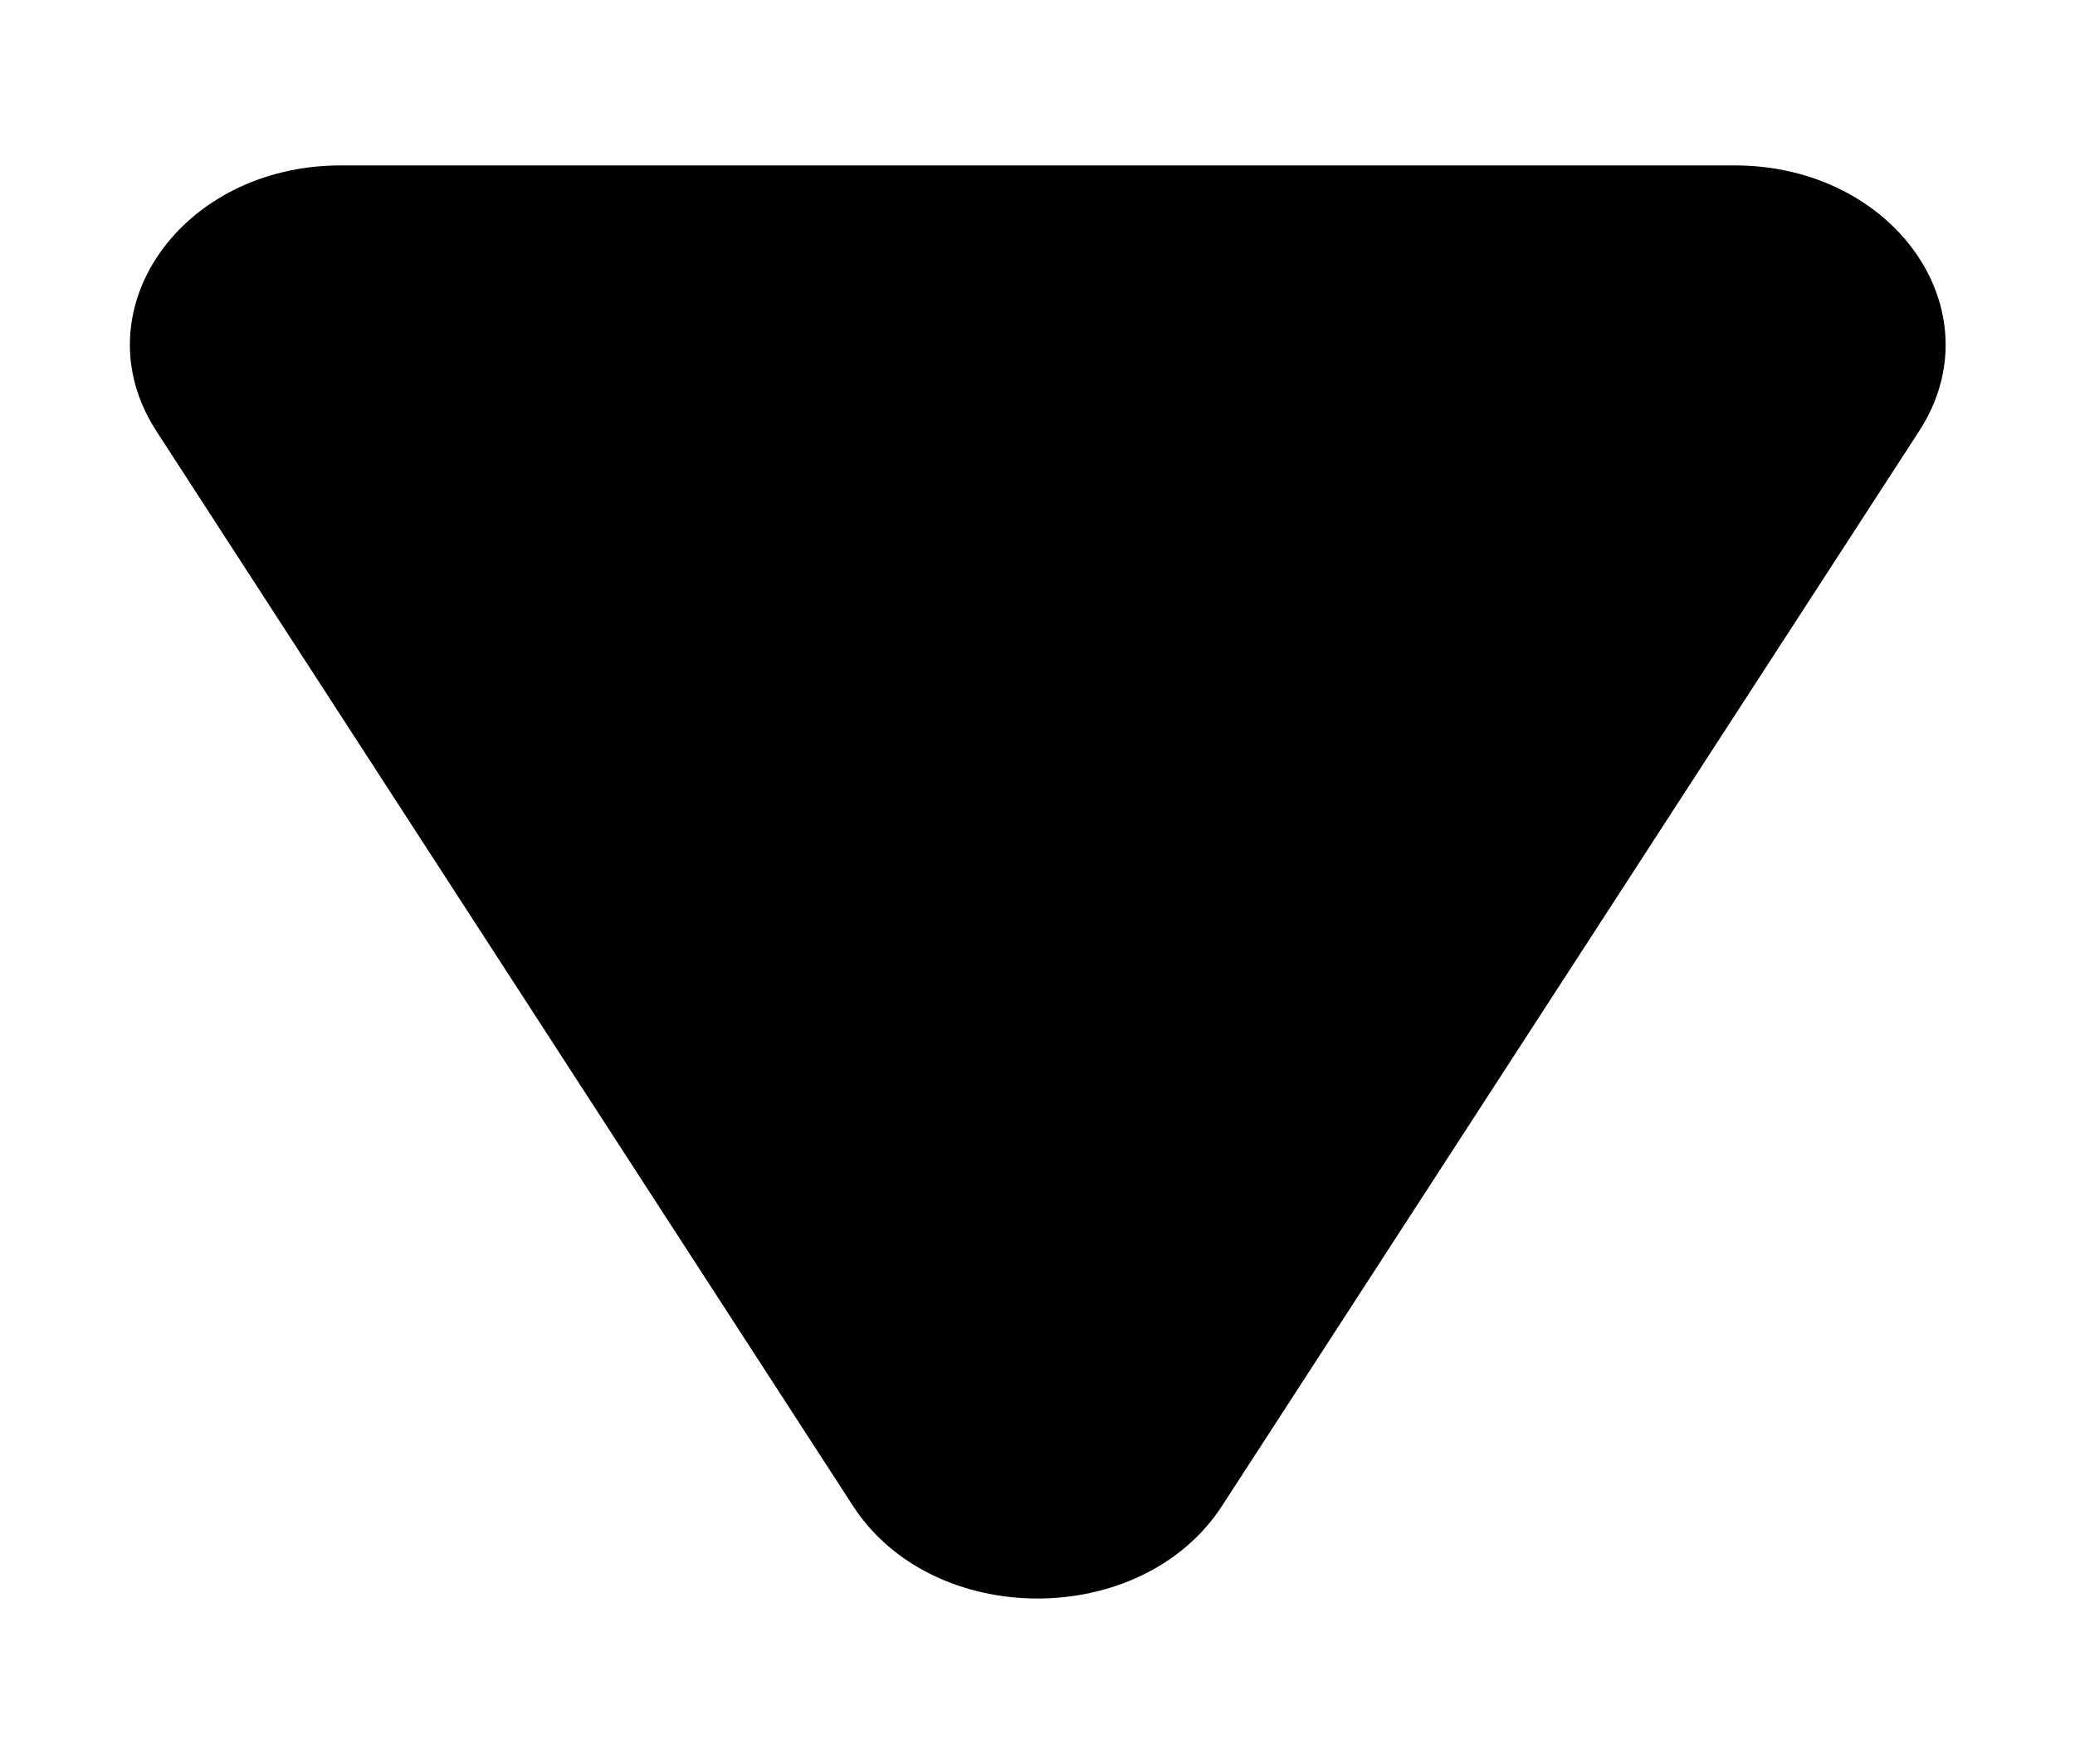 <svg width="20" height="17" viewBox="0 0 20 17" fill="none" xmlns="http://www.w3.org/2000/svg">
<path d="M8.221 14.512C8.993 15.703 11.006 15.703 11.779 14.512L18.498 4.154C19.244 3.004 18.265 1.594 16.718 1.594L3.286 1.594C1.74 1.594 0.761 3.003 1.507 4.154L8.221 14.512Z" fill="black"/>
</svg>

